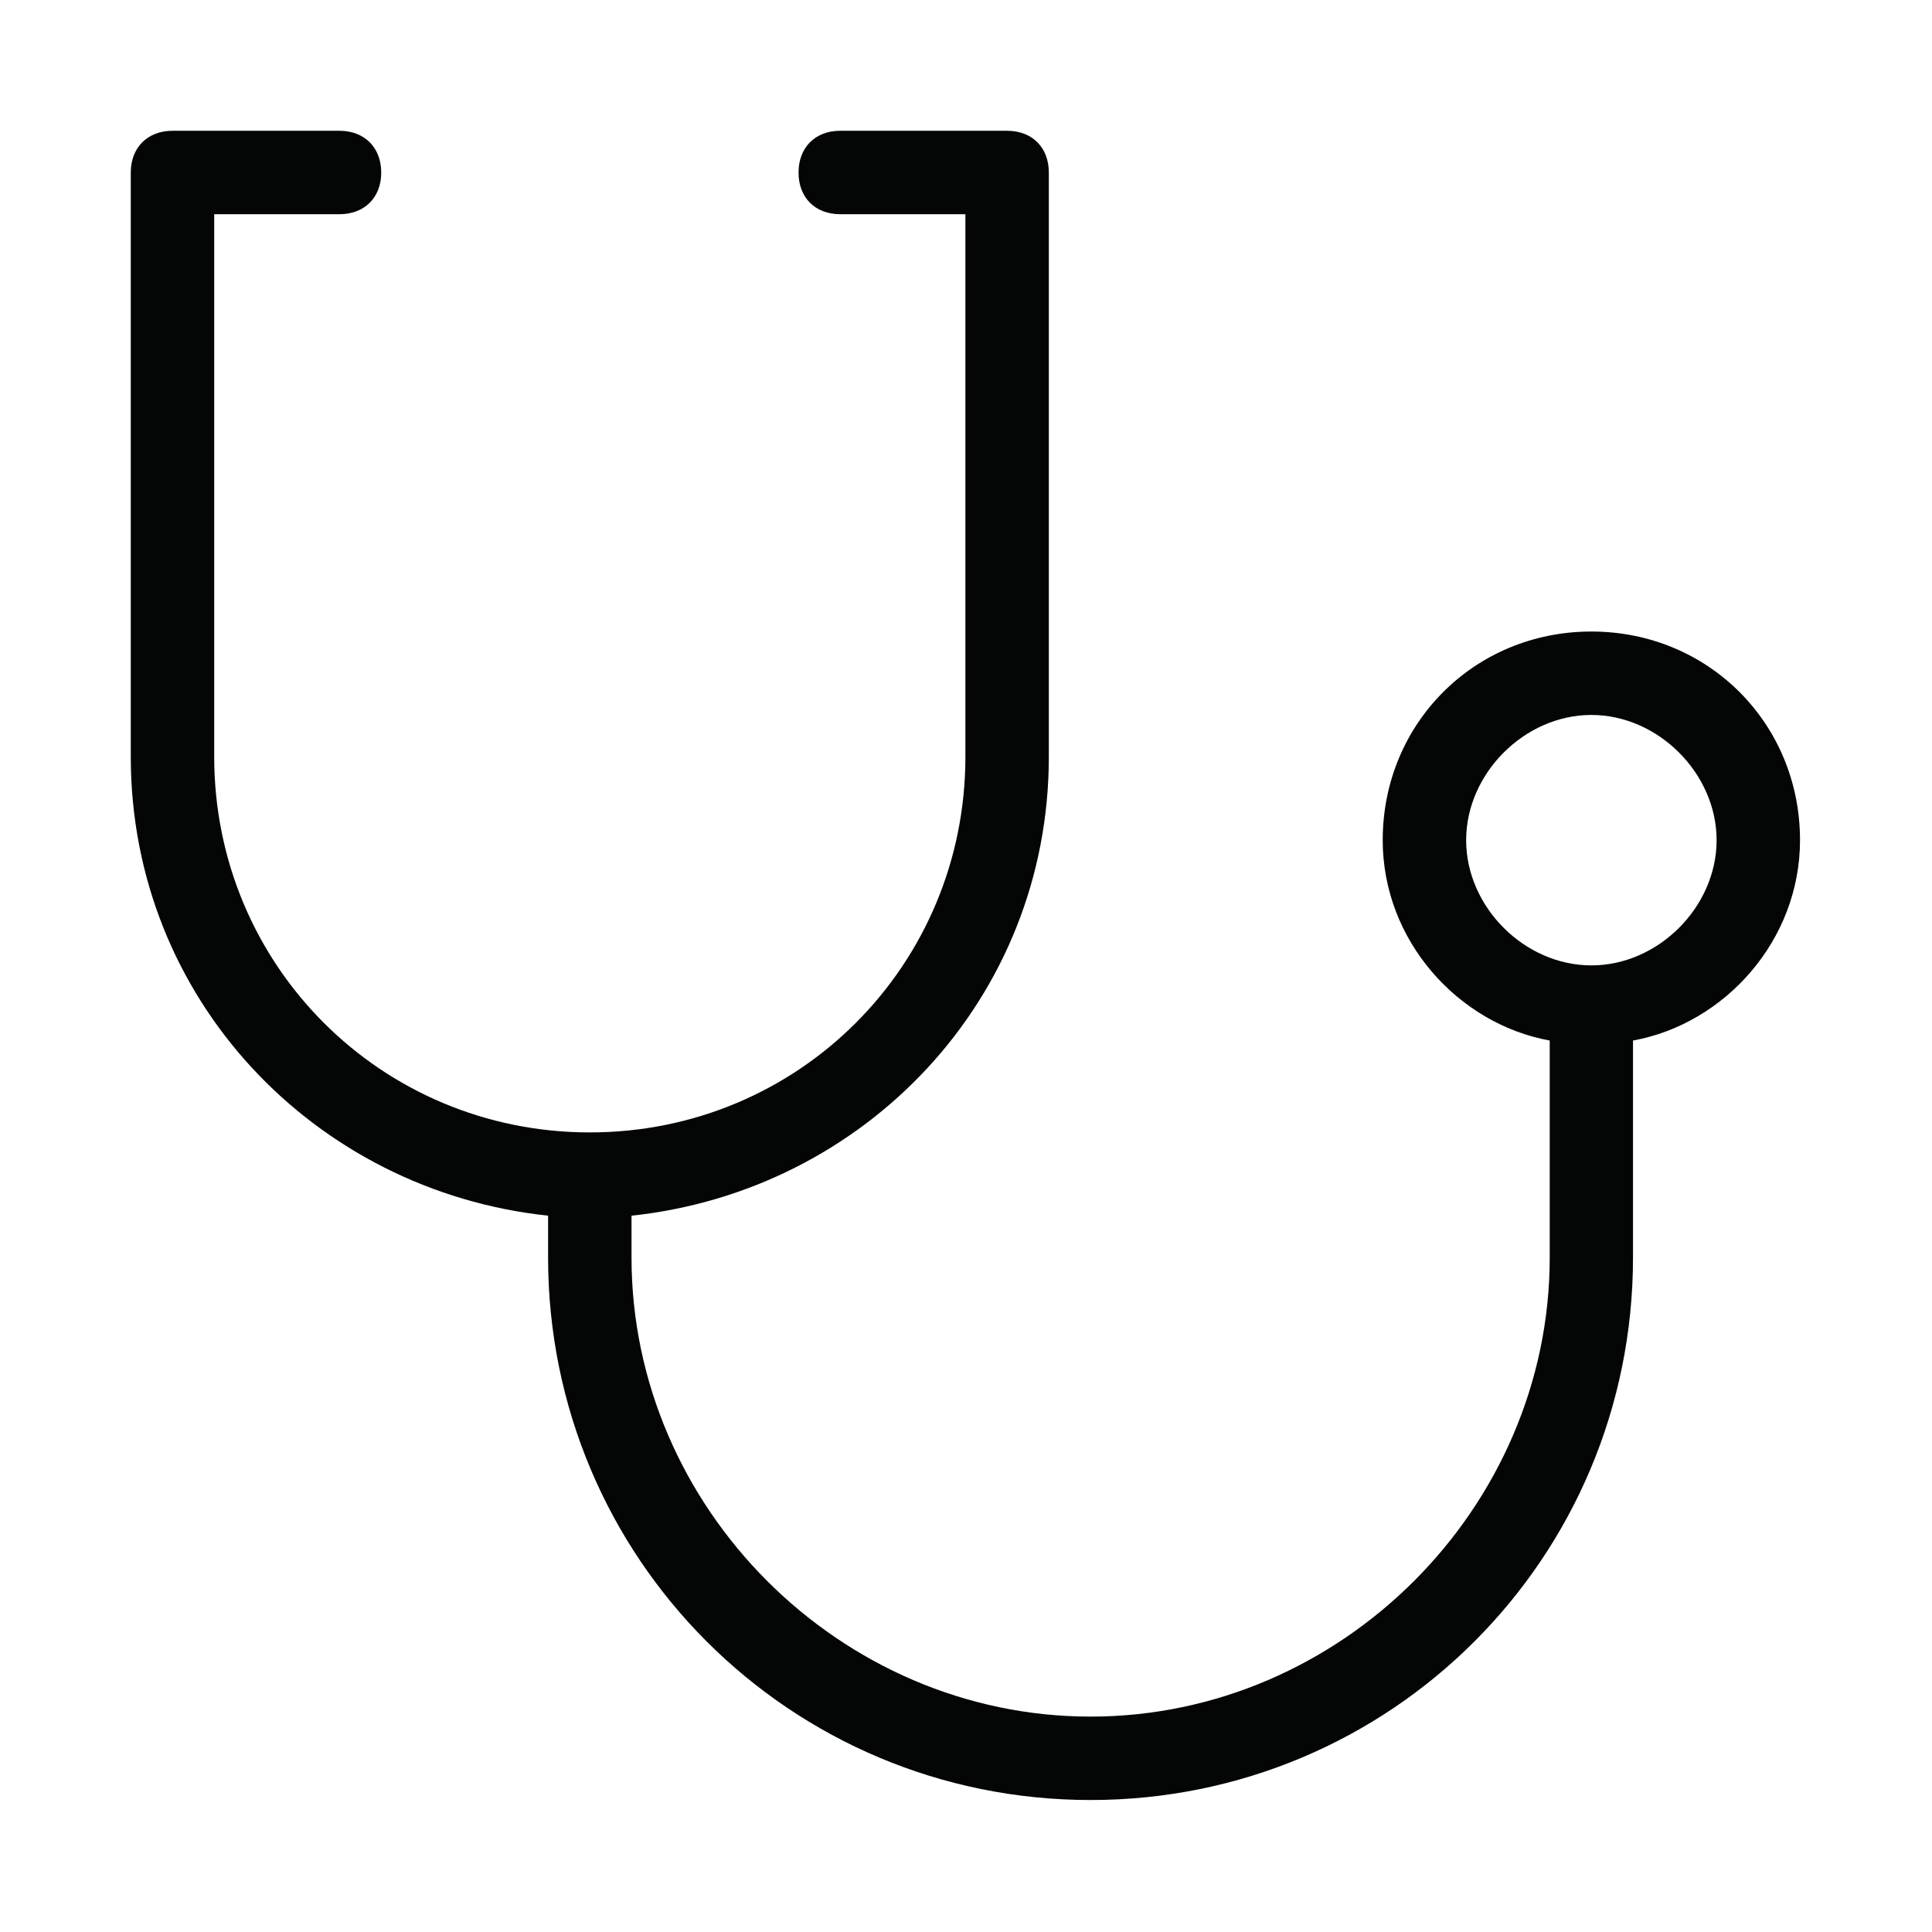 <svg xmlns="http://www.w3.org/2000/svg" xmlns:xlink="http://www.w3.org/1999/xlink" width="500" zoomAndPan="magnify" viewBox="0 0 375 375" height="500" preserveAspectRatio="xMidYMid meet" version="1.0"><defs><clipPath id="id1"><path d="M 25.383 25.383 L 349.383 25.383 L 349.383 349.383 L 25.383 349.383 Z M 25.383 25.383 " clip-rule="nonzero"/></clipPath></defs><g clip-path="url(#id1)"><path fill="rgb(1.569%, 2.35%, 2.35%)" d="M 308.883 187.383 C 295.91 187.383 284.578 176.051 284.578 163.078 C 284.578 150.133 295.91 138.773 308.883 138.773 C 321.855 138.773 333.191 150.133 333.191 163.078 C 333.191 176.051 321.855 187.383 308.883 187.383 Z M 308.883 122.578 C 286.188 122.578 268.383 140.41 268.383 163.078 C 268.383 182.523 282.969 198.719 300.801 201.969 L 300.801 244.078 C 300.801 292.691 260.301 333.191 211.691 333.191 C 163.078 333.191 122.578 292.691 122.578 244.078 L 122.578 235.965 C 167.938 231.133 203.578 193.855 203.578 146.883 L 203.578 33.496 C 203.578 28.633 200.355 25.383 195.465 25.383 L 163.078 25.383 C 158.219 25.383 154.996 28.633 154.996 33.496 C 154.996 38.355 158.219 41.578 163.078 41.578 L 187.383 41.578 L 187.383 146.883 C 187.383 187.383 154.996 219.801 114.496 219.801 C 73.996 219.801 41.578 187.383 41.578 146.883 L 41.578 41.578 L 65.883 41.578 C 70.746 41.578 73.996 38.355 73.996 33.496 C 73.996 28.633 70.746 25.383 65.883 25.383 L 33.496 25.383 C 28.633 25.383 25.383 28.633 25.383 33.496 L 25.383 146.883 C 25.383 193.855 61.023 231.133 106.383 235.965 L 106.383 244.078 C 106.383 302.41 153.355 349.383 211.691 349.383 C 269.996 349.383 316.965 302.41 316.965 244.078 L 316.965 201.969 C 334.801 198.719 349.383 182.523 349.383 163.078 C 349.383 140.41 331.578 122.578 308.883 122.578 " fill-opacity="1" fill-rule="nonzero"/></g></svg>